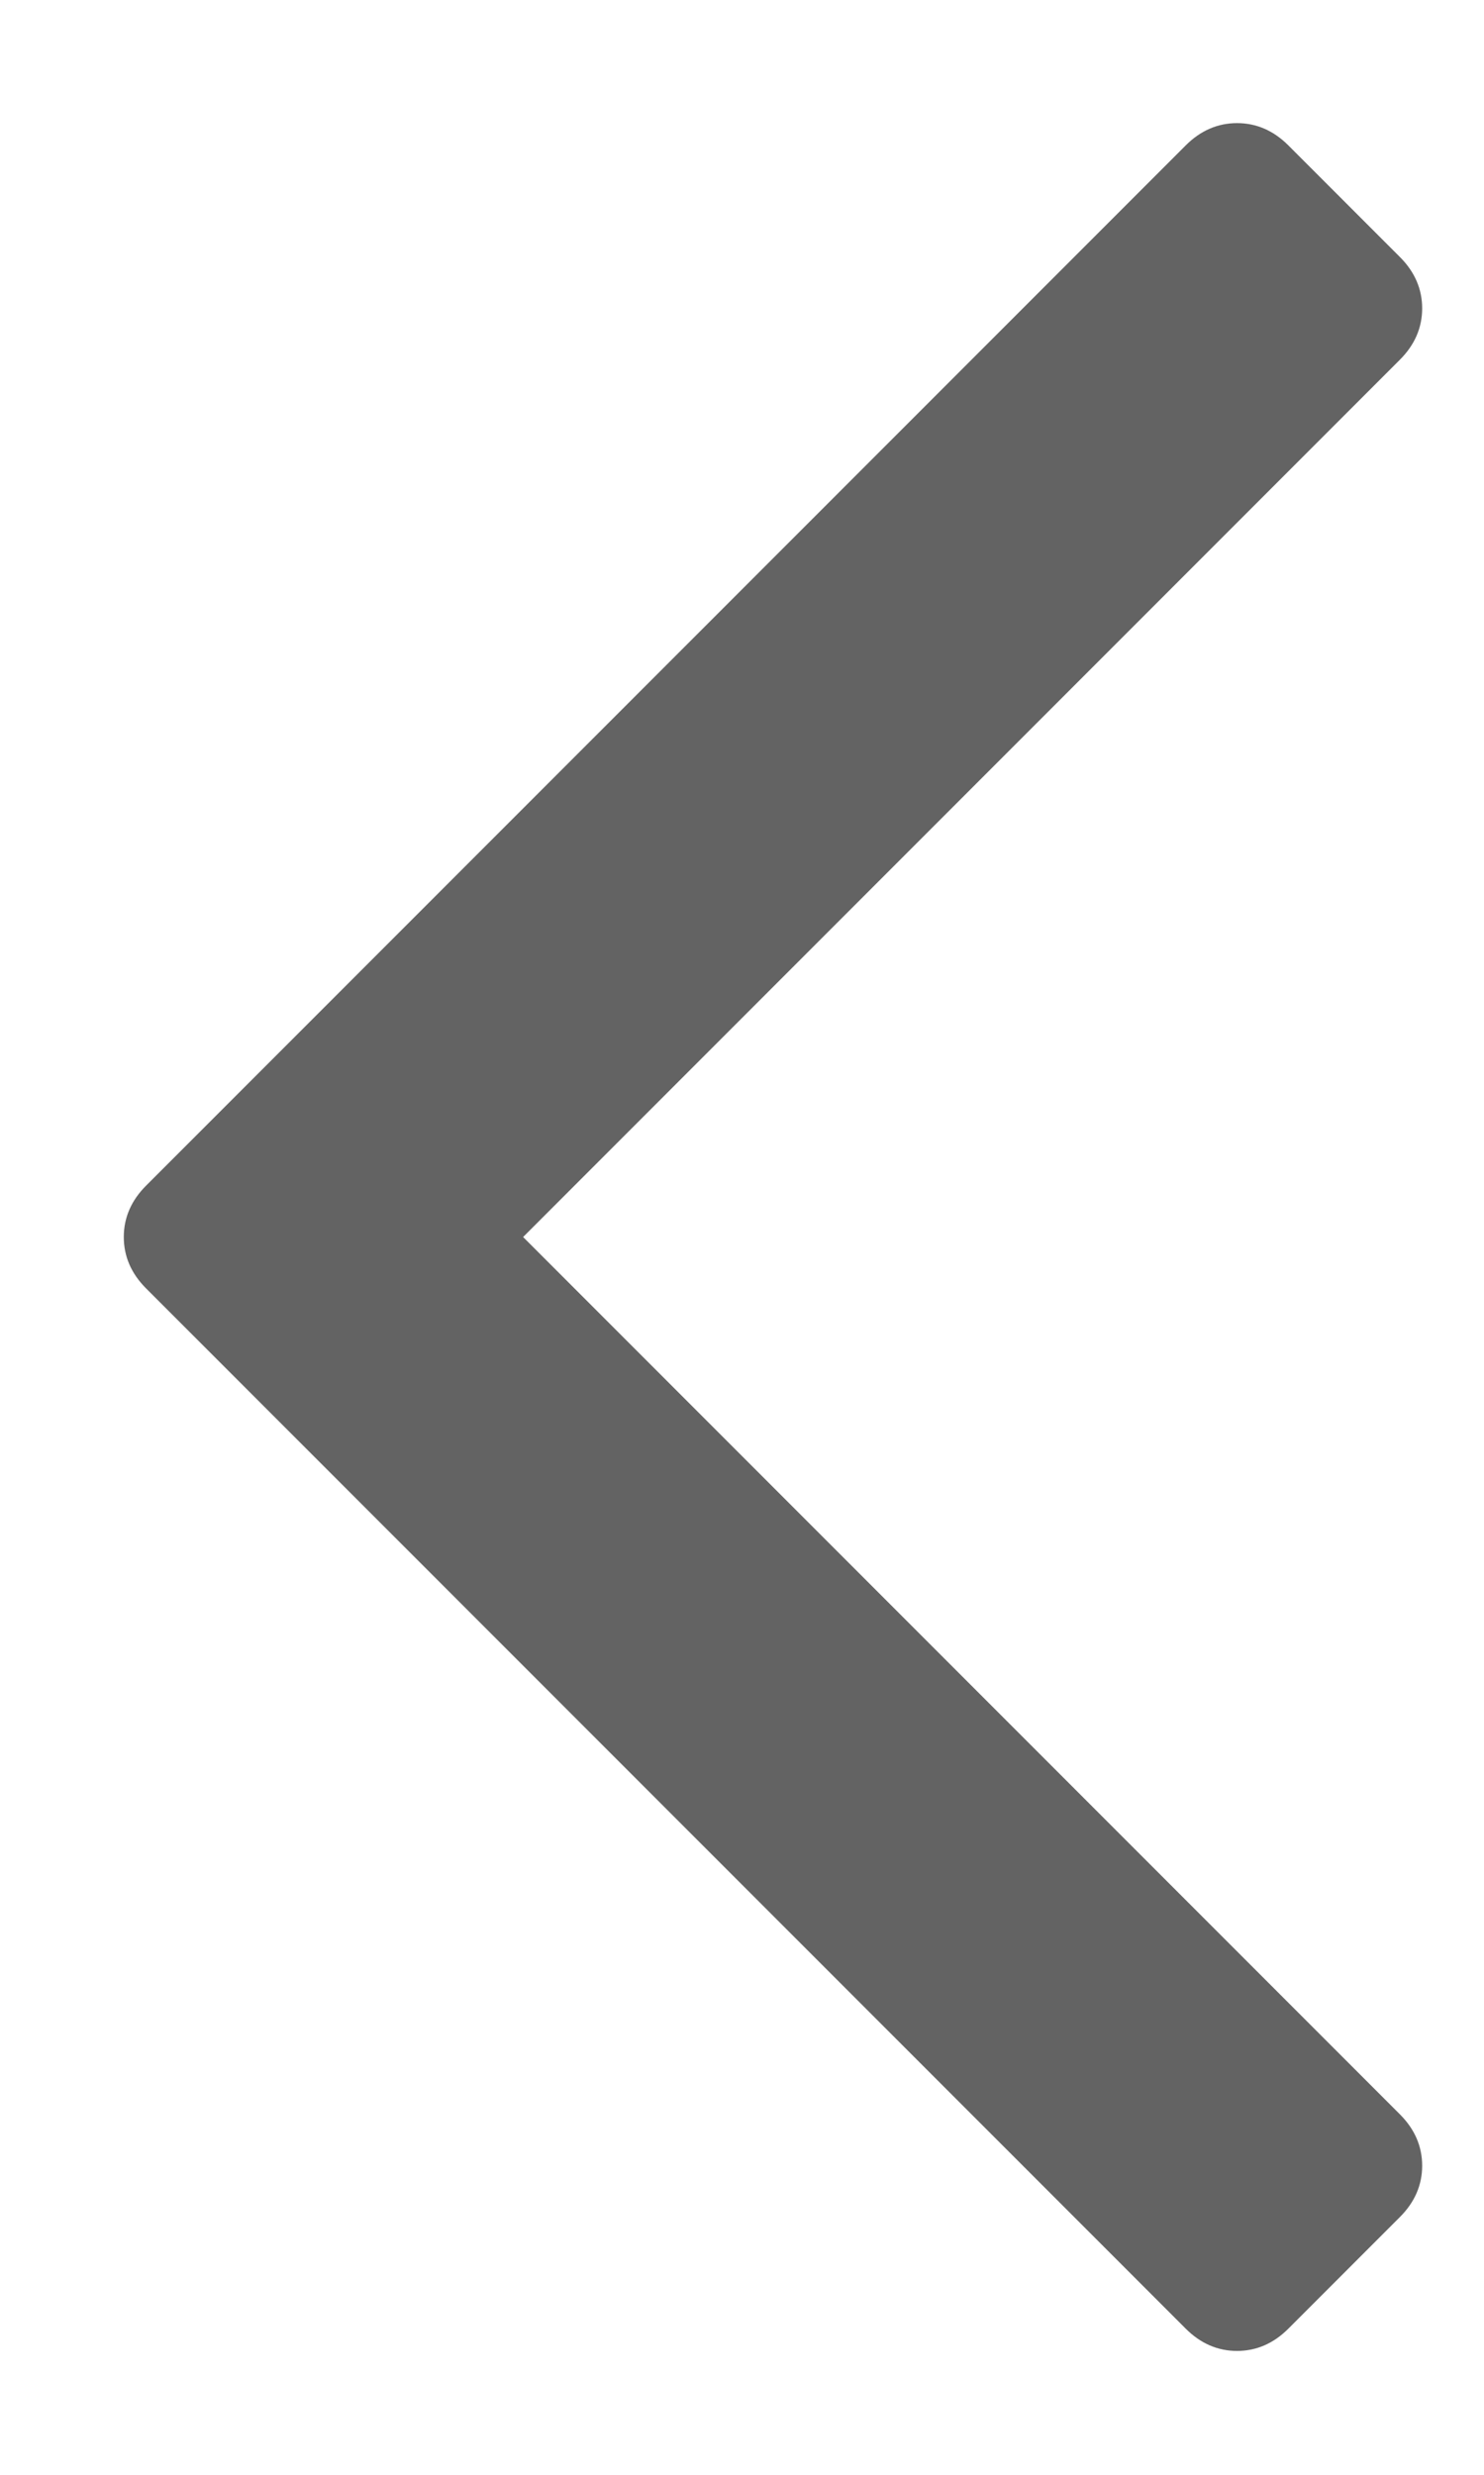 <svg height="20" viewBox="0 0 12 20" width="12" xmlns="http://www.w3.org/2000/svg"><g fill="none" fill-rule="evenodd"><path d="m-6-2h24v24h-24z"/><path d="m18.005 9.003c0 .156-.06.295-.18.415l-.902.902c-.12.12-.259.18-.415.18-.156 0-.295-.06-.415-.18l-7.09-7.09-7.09 7.09c-.12.12-.259.18-.415.18s-.295-.06-.415-.18l-.902-.902c-.12-.12-.18-.259-.18-.415s.06-.295.18-.415l8.407-8.407c.12-.12.259-.18.415-.18s.295.06.415.18l8.407 8.407c.12.12.18.259.18.415z" fill="#636363" height="100%" transform="matrix(0 -1 1 0 1 19)" width="100%"/></g></svg>
